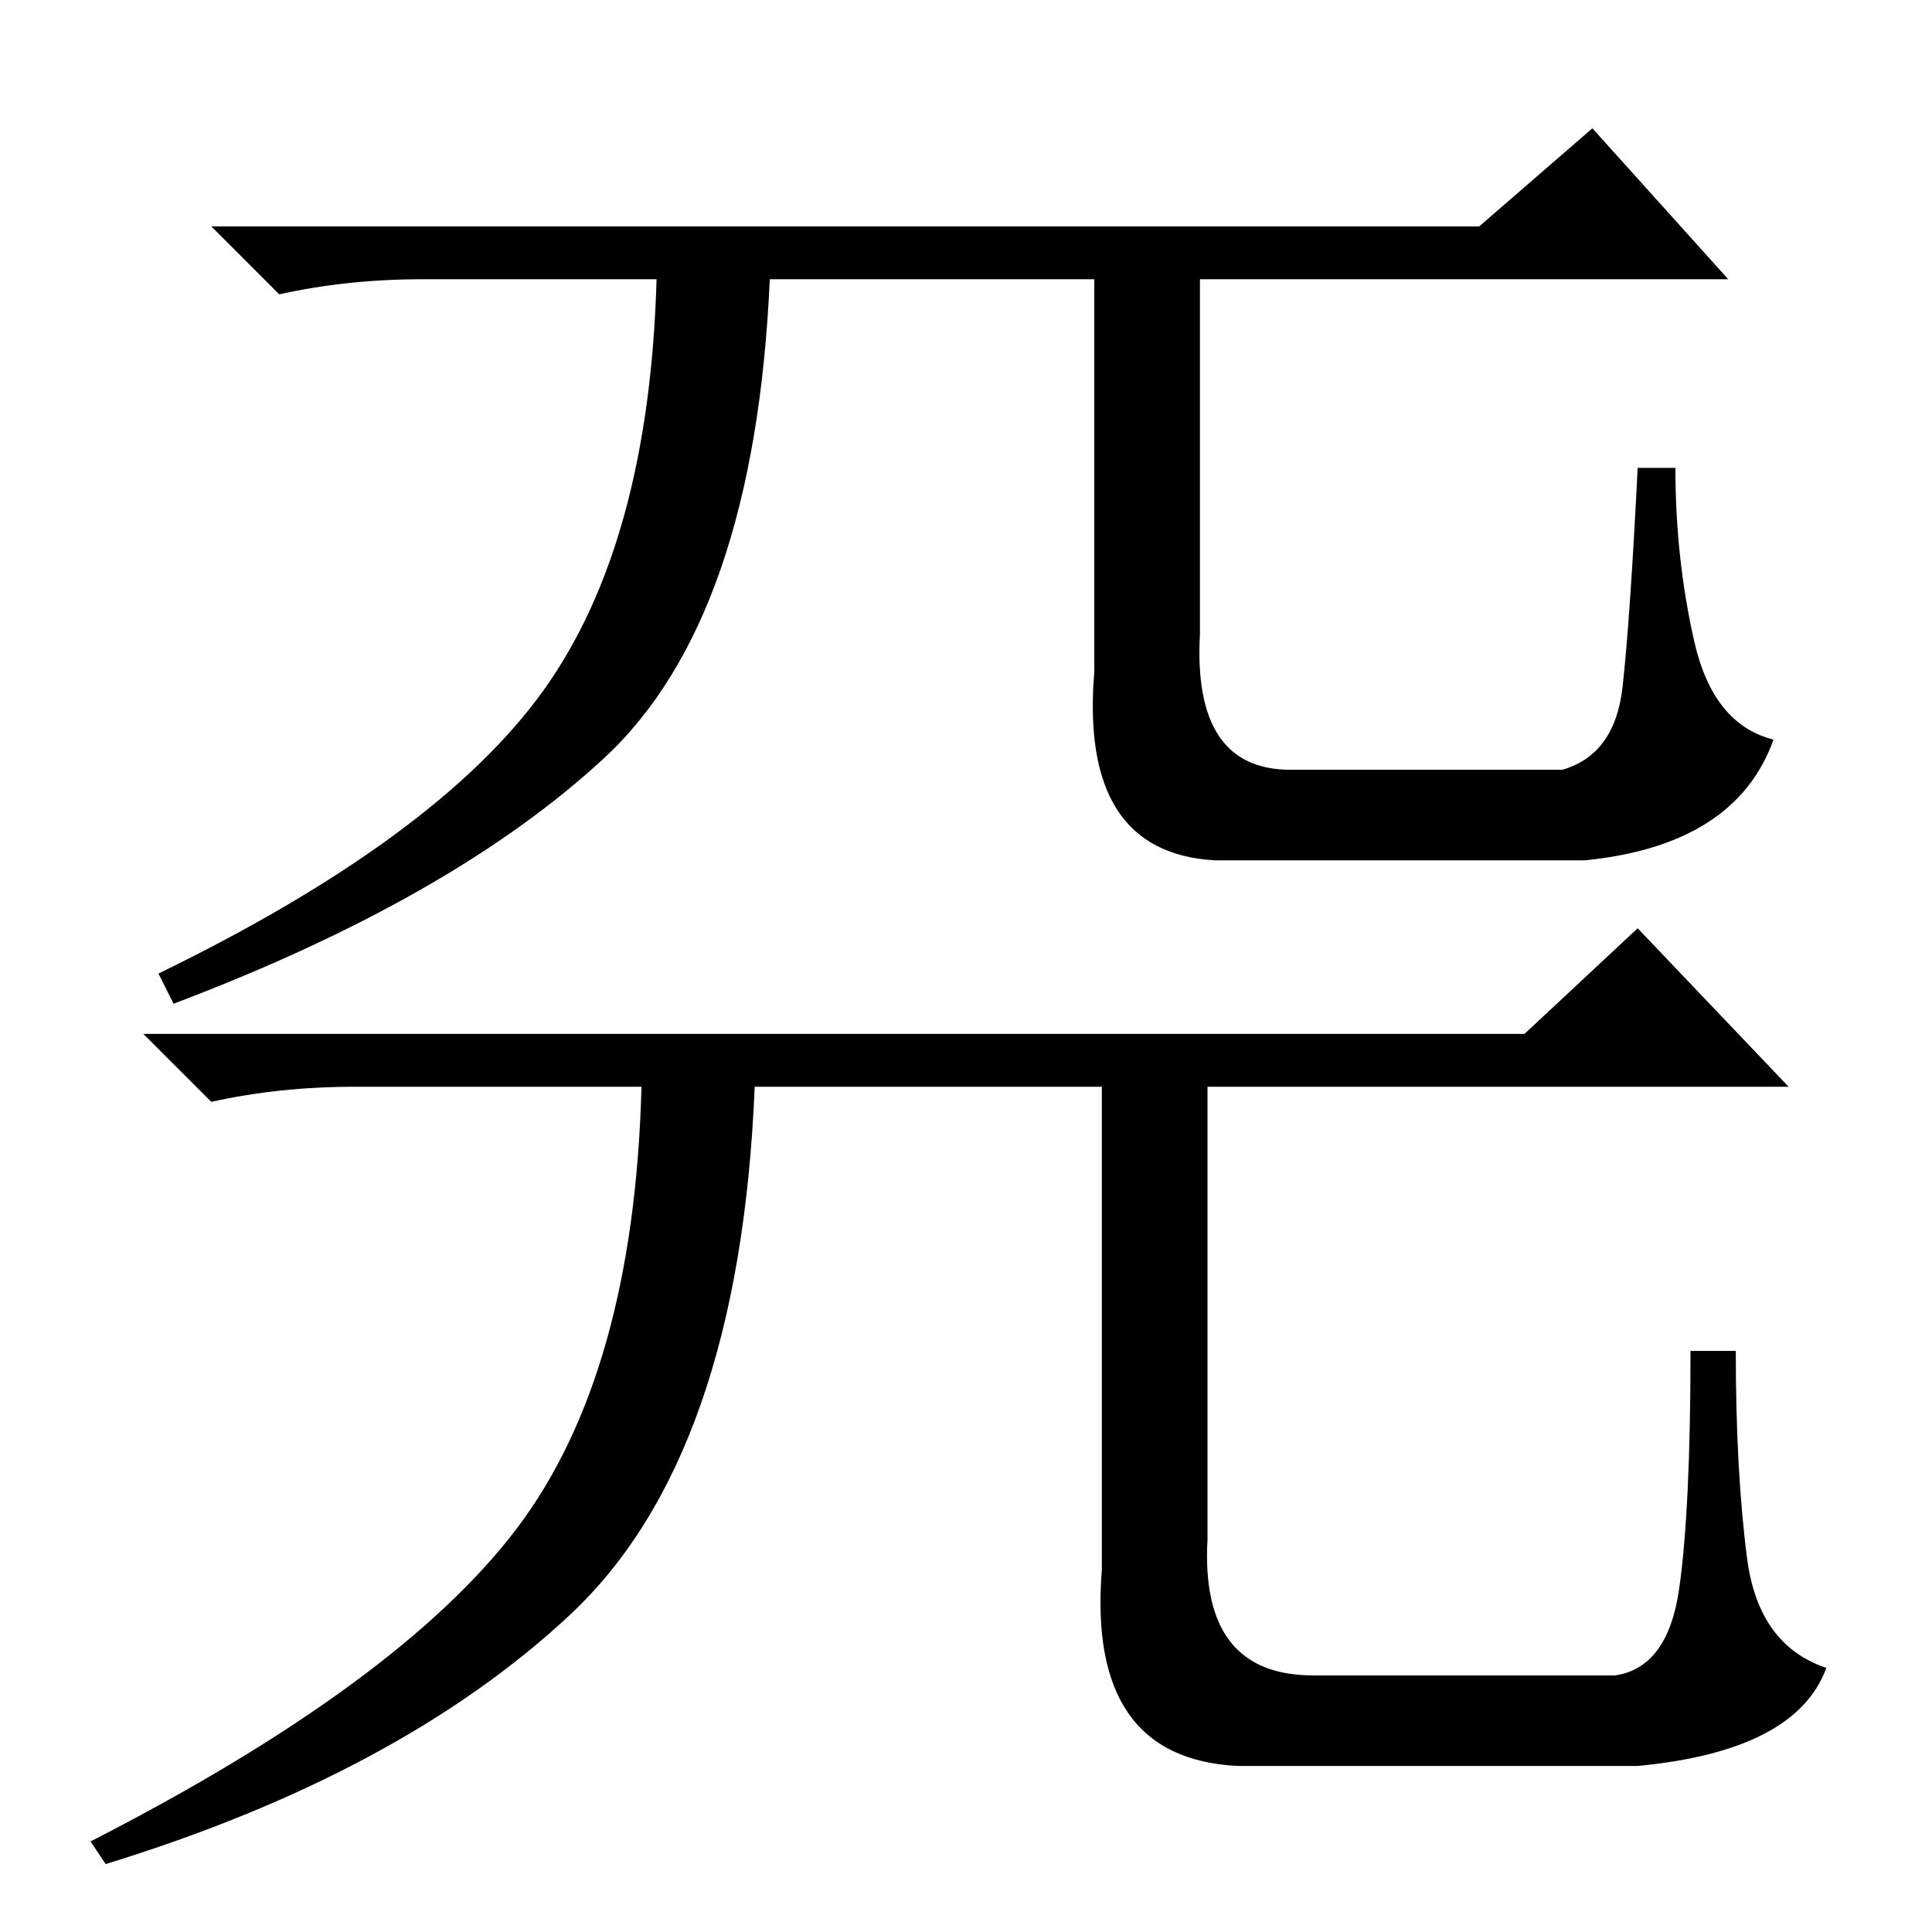 <?xml version="1.0" standalone="no"?>
<!DOCTYPE svg PUBLIC "-//W3C//DTD SVG 1.1//EN" "http://www.w3.org/Graphics/SVG/1.1/DTD/svg11.dtd" >
<svg xmlns="http://www.w3.org/2000/svg" xmlns:xlink="http://www.w3.org/1999/xlink" version="1.1" viewBox="0 -36 256 256">
  <g transform="matrix(1 0 0 -1 0 220)">
   <path fill="currentColor"
d="M75.5 42q-22.5 -21 -61.5 -33l-2 3q41 21 56.5 41.5t16.5 58.5h-38q-10 0 -19 -2l-9 9h183l15 14l20 -21h-77v-60q-1 -18 14 -18h40q7 1 8.5 11.5t1.5 31.5h6q0 -16 1.5 -27.5t10.5 -14.5q-4 -11 -25 -13h-53q-20 1 -18 26v64h-46q-2 -49 -24.5 -70zM80 155.5
q-20 -18.5 -57 -32.5l-2 4q37 18 51 37.5t15 54.5h-31q-10 0 -19 -2l-9 9h168l15 13l18 -20h-70v-47q-1 -18 12 -18h36q7 2 8 11t2 29h5q0 -12 2.5 -23t10.5 -13q-5 -14 -25 -16h-49q-18 1 -16 25v52h-43q-2 -45 -22 -63.5z" />
  </g>

</svg>
